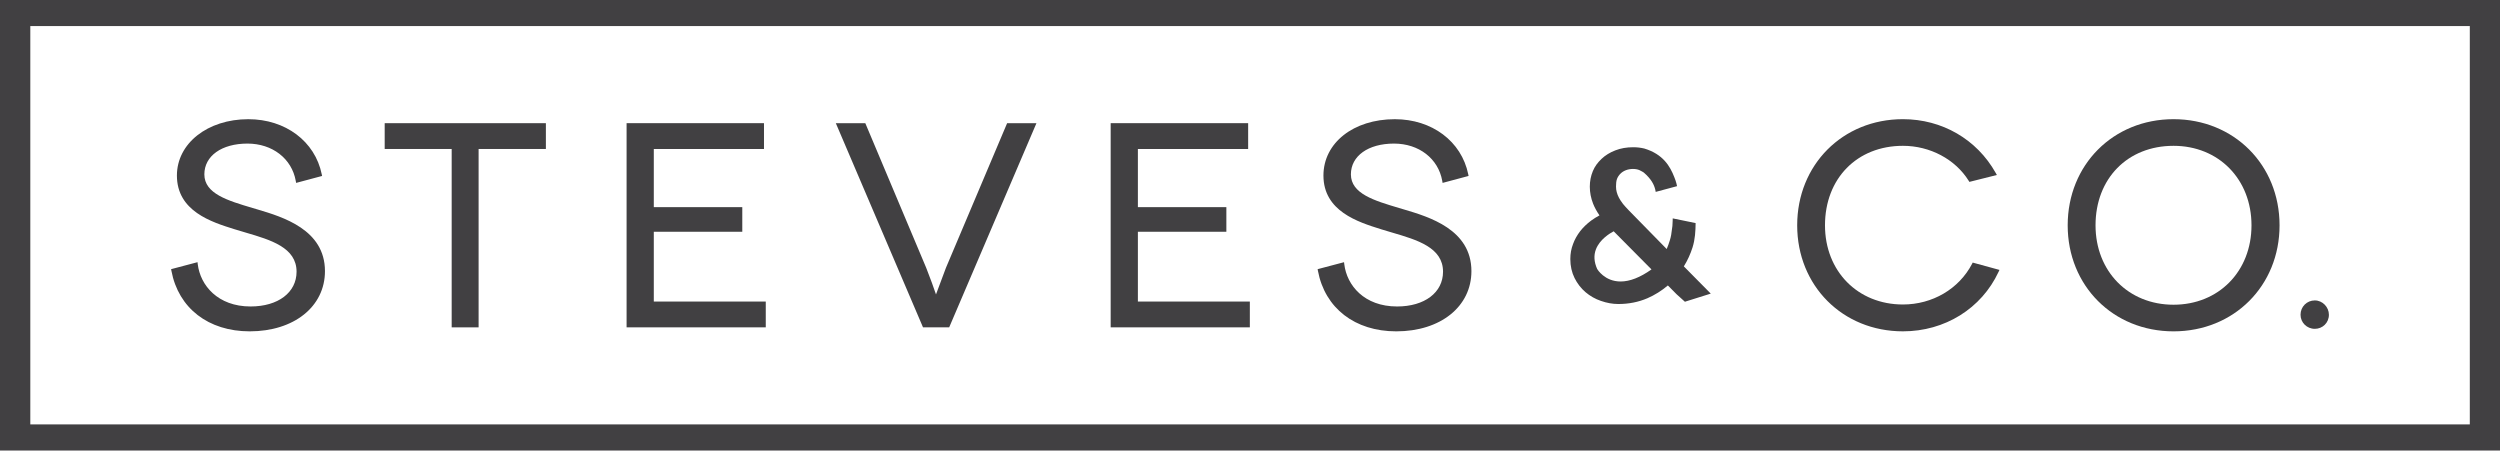 <?xml version="1.0" encoding="utf-8"?>
<!-- Generator: Adobe Illustrator 16.0.0, SVG Export Plug-In . SVG Version: 6.00 Build 0)  -->
<!DOCTYPE svg PUBLIC "-//W3C//DTD SVG 1.1//EN" "http://www.w3.org/Graphics/SVG/1.1/DTD/svg11.dtd">
<svg version="1.1" id="Layer_1" xmlns="http://www.w3.org/2000/svg" xmlns:xlink="http://www.w3.org/1999/xlink" x="0px" y="0px"
	 width="783.23px" height="141.148px" viewBox="0 0 783.23 141.148" enable-background="new 0 0 783.23 141.148"
	 xml:space="preserve">
<g>
	<g>
		<path fill="#414042" d="M80.675,65.618l-1.52-0.451c-7.784-2.307-15.134-4.478-15.134-10.542c0-5.764,5.426-9.642,13.505-9.642
			c7.803,0,13.886,4.699,15.134,11.693l0.113,0.626l8.137-2.177l-0.113-0.542c-2.114-10.311-11.365-17.24-23.009-17.24
			c-12.754,0-22.364,7.588-22.364,17.652c0,11.175,10.841,14.567,18.013,16.811l0.144,0.042c1.117,0.352,2.263,0.688,3.414,1.024
			c7.826,2.297,15.914,4.676,15.914,12.251c0,6.52-5.789,10.892-14.408,10.892c-10.293,0-15.729-6.63-16.546-13.208l-0.078-0.667
			l-8.274,2.187l0.103,0.538c2.188,11.685,11.585,18.942,24.519,18.942c13.884,0,23.581-7.757,23.581-18.866
			C101.806,71.922,88.576,67.972,80.675,65.618z"/>
		<polygon fill="#414042" points="120.519,46.674 141.506,46.674 141.506,102.559 149.942,102.559 149.942,46.674 171.021,46.674 
			171.021,38.592 120.519,38.592 		"/>
		<polygon fill="#414042" points="204.829,72.608 232.553,72.608 232.553,64.897 204.829,64.897 204.829,46.679 239.351,46.679 
			239.351,38.588 196.304,38.588 196.304,102.554 239.907,102.554 239.907,94.473 204.829,94.473 		"/>
		<path fill="#414042" d="M296.349,83.922c-1.17,3.109-2.44,6.517-3.109,8.321c-0.624-1.819-1.825-5.242-3.069-8.34l-19.079-45.312
			h-9.236l27.315,63.962h8.201l27.34-63.962h-9.186L296.349,83.922z"/>
		<polygon fill="#414042" points="356.488,72.608 384.21,72.608 384.21,64.897 356.488,64.897 356.488,46.679 391.036,46.679 
			391.036,38.588 347.965,38.588 347.965,102.554 391.565,102.554 391.565,94.473 356.488,94.473 		"/>
		<path fill="#414042" d="M439.84,65.618l-1.514-0.451c-7.769-2.307-15.101-4.478-15.101-10.542c0-5.764,5.425-9.642,13.5-9.642
			c7.808,0,13.88,4.699,15.121,11.693l0.104,0.626l8.139-2.177l-0.105-0.542c-2.118-10.311-11.362-17.24-22.998-17.24
			c-12.959,0-22.365,7.424-22.365,17.652c0,11.161,10.82,14.558,17.983,16.802l0.158,0.051c1.115,0.347,2.259,0.688,3.401,1.019
			c7.831,2.299,15.927,4.677,15.927,12.257c0,6.52-5.779,10.892-14.389,10.892c-10.321,0-15.739-6.63-16.542-13.202l-0.083-0.673
			l-8.277,2.187l0.102,0.538c2.191,11.685,11.589,18.942,24.532,18.942c13.864,0,23.551-7.757,23.551-18.866
			C460.984,71.896,447.744,67.966,439.84,65.618z"/>
	</g>
	<path fill="#414042" d="M618.03,82.264l-0.211,0.419c-4.104,7.841-12.4,12.713-21.648,12.713c-14.149,0-24.416-10.432-24.416-24.8
		c0-14.673,10.041-24.911,24.416-24.911c8.484,0,16.372,4.193,20.602,10.944l0.221,0.356l8.609-2.162l-0.375-0.662
		c-5.938-10.538-16.806-16.822-29.057-16.822c-18.892,0-33.128,14.299-33.128,33.257c0,18.93,14.236,33.211,33.128,33.211
		c13.115,0,24.594-7.134,29.955-18.622l0.293-0.622L618.03,82.264z"/>
	<path fill="#414042" d="M725.212,103.02c2.427,0,4.416-1.879,4.416-4.415c0-2.392-1.989-4.487-4.416-4.487
		c-2.502,0-4.473,1.989-4.473,4.487C720.739,101.037,722.71,103.02,725.212,103.02z"/>
	<path fill="#414042" d="M0,0v141.148h783.23V0H0z M773.771,132.961H9.496V8.158h764.275V132.961z"/>
	<path fill="#414042" d="M527.533,83.453c1.154-1.859,2.067-3.864,2.735-5.967c0.782-2.49,0.928-5.045,0.955-7.596l-7.172-1.474
		l-0.024,0.844c-0.019,0.582-0.019,0.764-0.077,1.548c-0.02,0.283-0.096,0.662-0.111,0.803c-0.178,1.45-0.303,2.475-0.686,3.671
		c-0.26,0.849-0.653,1.978-0.989,2.736l-11.772-12.01c-0.801-0.803-1.465-1.58-1.921-2.123c-0.604-0.807-0.994-1.403-1.269-1.937
		c-0.302-0.572-0.527-1.143-0.691-1.758c-0.153-0.543-0.227-1.125-0.227-1.721c0-0.759,0.053-1.767,0.313-2.426
		c0.246-0.628,0.598-1.157,1.076-1.629c0.462-0.465,1.01-0.816,1.677-1.08c1.312-0.518,3.1-0.548,4.28-0.033
		c0.559,0.235,1.364,0.759,1.364,0.759c2.359,2.051,3.205,3.765,3.596,5.375c0.086,0.414,0.129,0.683,0.129,0.683l6.691-1.797
		c-0.056-0.303-0.129-0.611-0.21-0.903c-0.102-0.29-0.164-0.601-0.273-0.904c-0.212-0.624-0.4-1.072-0.4-1.072v0.005
		c-1.307-3.333-3.478-7.144-9.379-8.917c-1.085-0.259-2.238-0.404-3.457-0.404c-2.086,0-3.921,0.323-5.612,0.981
		c-1.691,0.649-3.152,1.546-4.339,2.676c-1.191,1.149-2.07,2.292-2.706,3.815c-0.643,1.557-0.956,3.157-0.956,4.896
		c0,1.792,0.353,3.584,1.03,5.318c0.466,1.182,1.137,2.407,1.997,3.666c-0.917,0.485-1.796,1.037-2.627,1.644
		c-1.345,1.012-2.46,2.089-3.41,3.291c-0.98,1.281-1.742,2.646-2.241,4.034c-0.576,1.495-0.854,3.038-0.854,4.704
		c0,2.199,0.453,4.198,1.327,5.952c0.859,1.727,2.017,3.22,3.44,4.436c1.431,1.214,3.063,2.136,4.827,2.731
		c1.86,0.649,3.647,0.972,5.453,0.972c3.267,0,6.322-0.61,9.114-1.812c2.264-0.979,4.531-2.397,6.402-4.002l2.722,2.749l2.633,2.373
		l0.183-0.087l7.897-2.479L527.533,83.453z M507.722,88.189c-5.025,0-7.294-3.834-7.342-3.921c-0.989-2.2-1.12-4.284-0.375-6.192
		c1.191-3.065,4.306-4.957,5.545-5.616l11.847,11.945C513.871,86.917,510.614,88.189,507.722,88.189z"/>
	<path fill="#414042" d="M680.949,37.339c-18.905,0-33.159,14.298-33.159,33.256c0,18.935,14.254,33.215,33.159,33.215
		c18.931,0,33.218-14.28,33.218-33.215C714.167,51.637,699.88,37.339,680.949,37.339z M680.949,95.467
		c-14.158,0-24.436-10.464-24.436-24.873c0-14.667,10.047-24.91,24.436-24.91c14.153,0,24.427,10.473,24.427,24.91
		C705.376,85.003,695.103,95.467,680.949,95.467z"/>
</g>
</svg>
